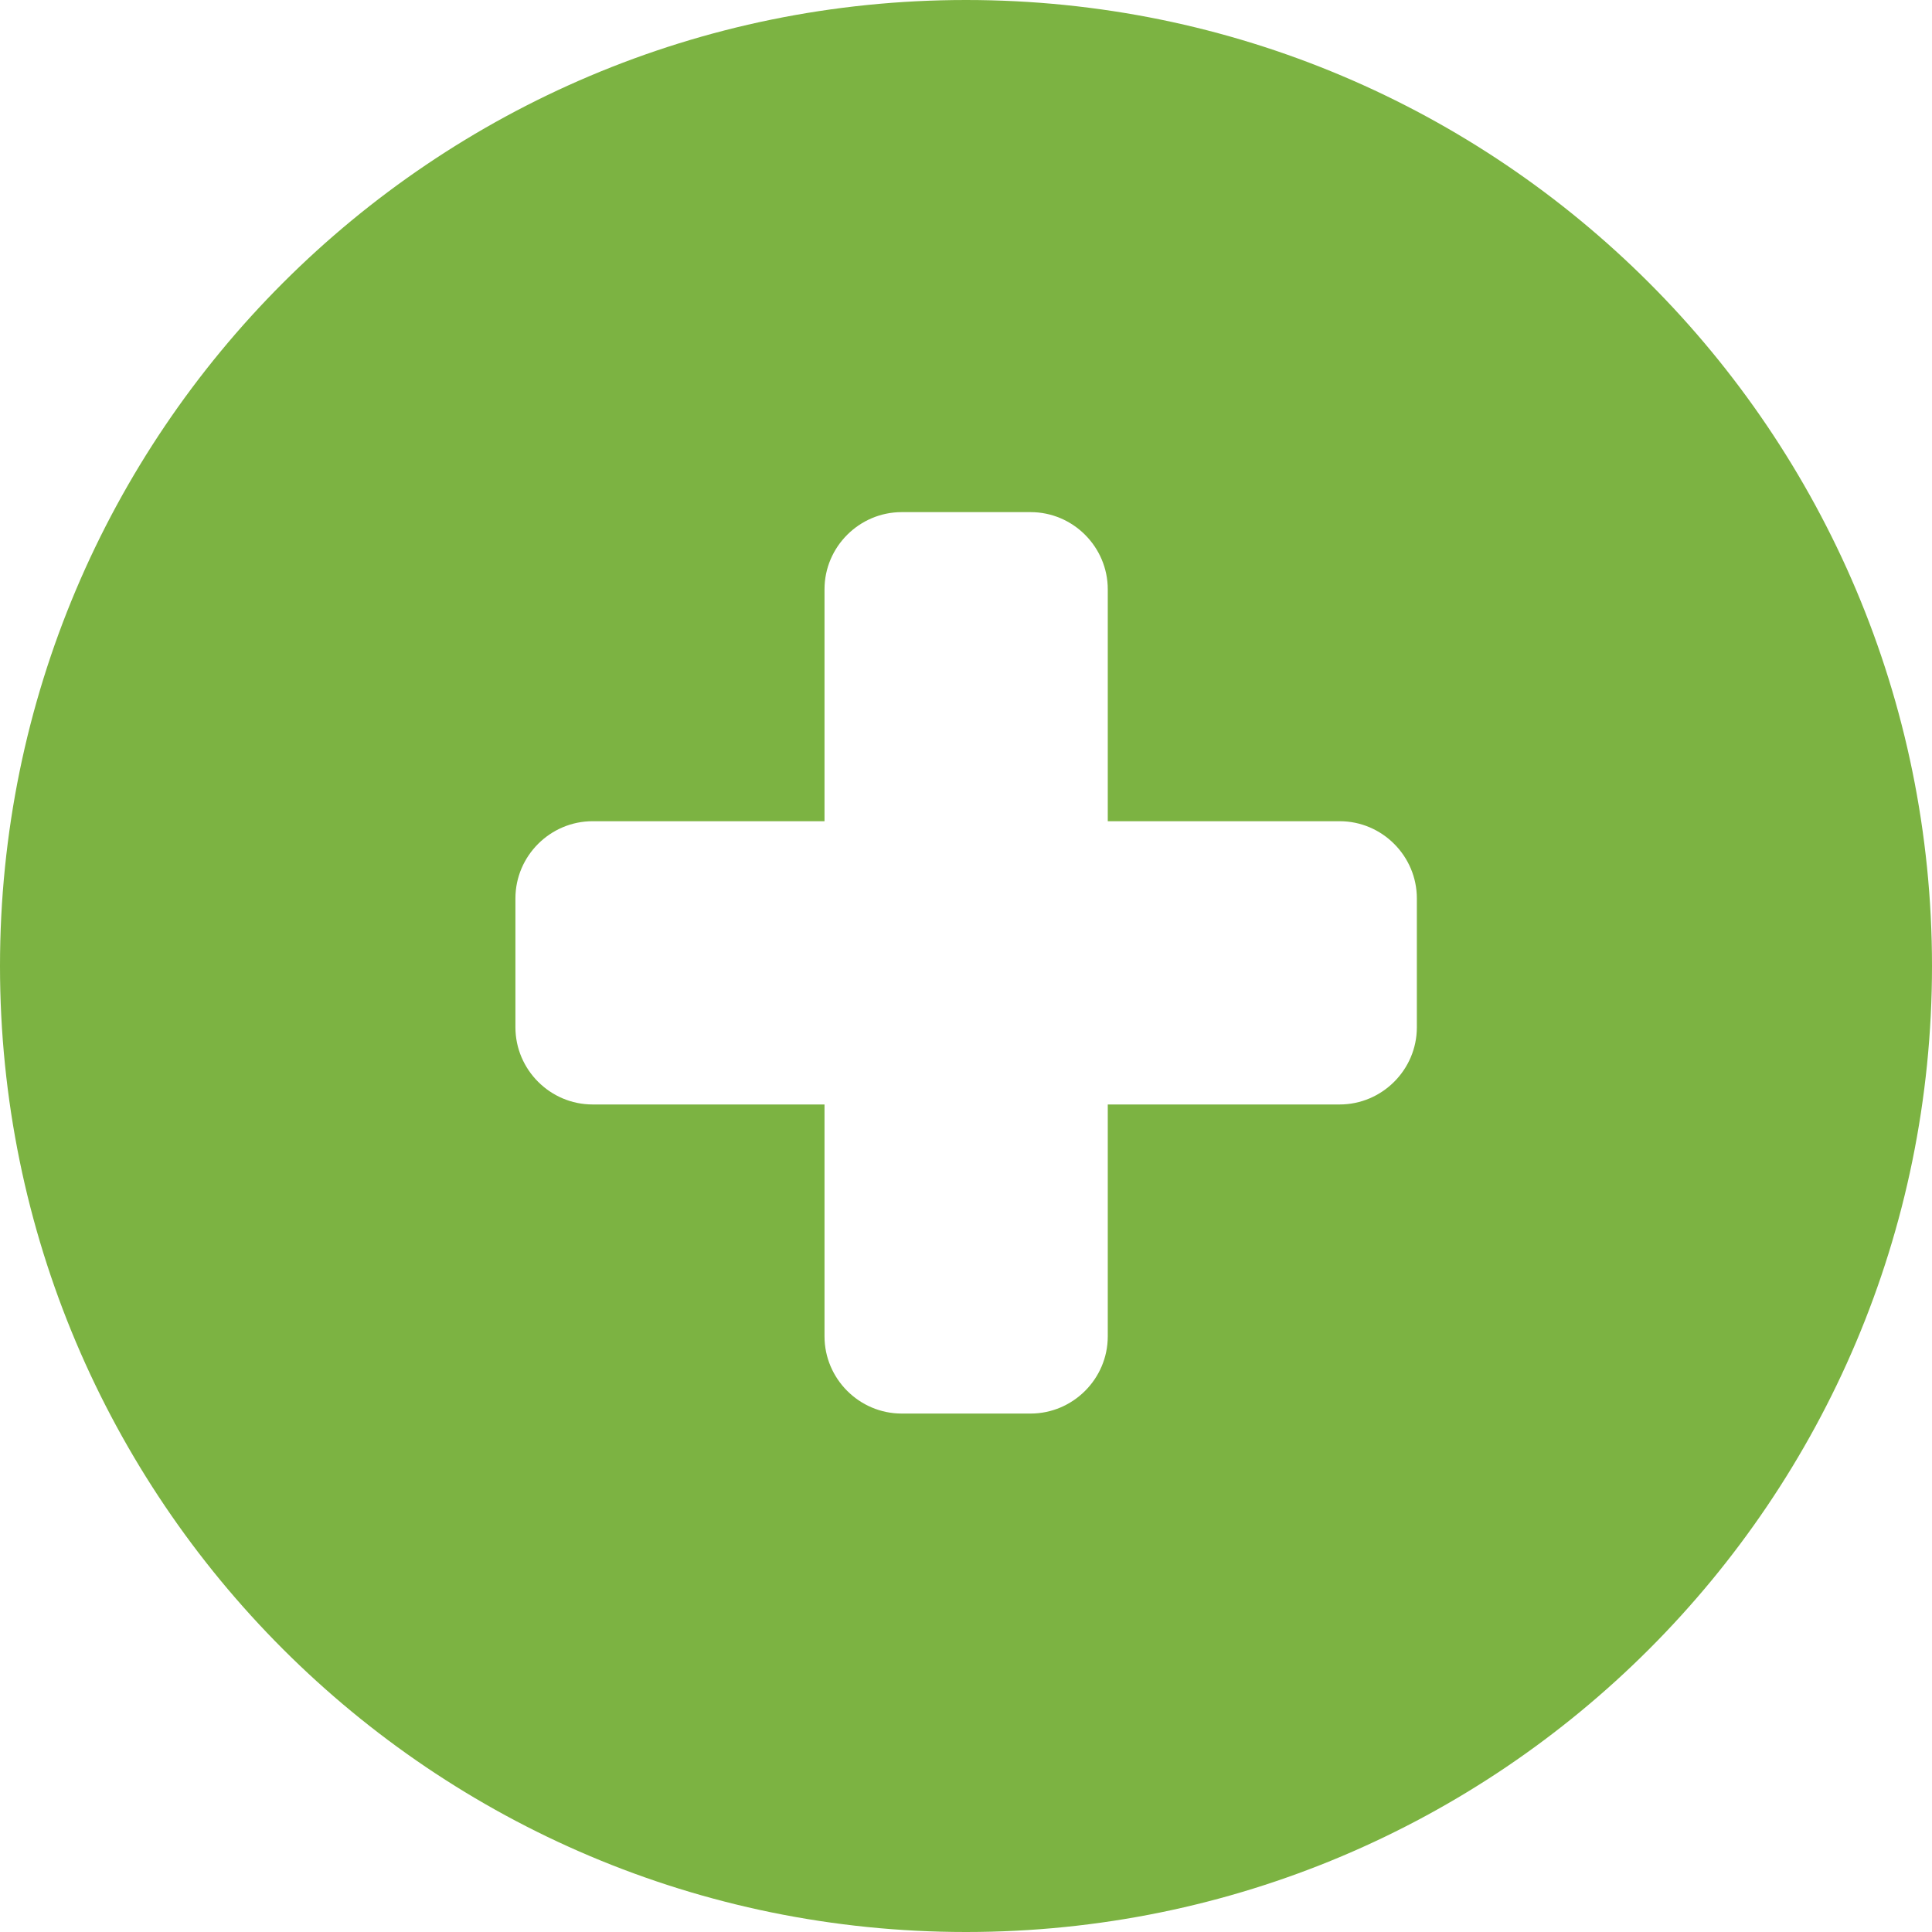 <?xml version="1.0" encoding="iso-8859-1"?>

<!DOCTYPE svg PUBLIC "-//W3C//DTD SVG 1.1//EN" "http://www.w3.org/Graphics/SVG/1.1/DTD/svg11.dtd">
<svg fill="#7CB342" version="1.1" id="Capa_1" xmlns="http://www.w3.org/2000/svg" xmlns:xlink="http://www.w3.org/1999/xlink" 
	 width="800px" height="800px" viewBox="0 0 537.947 537.947"
	 xml:space="preserve">
<g>
	<path d="M268.974,0C120.411,0,0,120.411,0,268.974c0,148.563,120.411,268.973,268.974,268.973s268.973-120.334,268.973-268.973
		C537.947,120.334,417.537,0,268.974,0z M394.51,286.033c0,11.857-9.715,21.496-21.496,21.496h-64.566v64.566
		c0,11.857-9.715,21.496-21.496,21.496h-35.878c-11.857,0-21.497-9.715-21.497-21.496v-64.566h-64.566
		c-11.857,0-21.497-9.715-21.497-21.496v-35.878c0-11.857,9.715-21.497,21.497-21.497h64.566v-64.566
		c0-11.857,9.715-21.496,21.497-21.496h35.878c11.857,0,21.496,9.715,21.496,21.496v64.566h64.566
		c11.857,0,21.496,9.716,21.496,21.497V286.033z"/>
</g>
</svg>